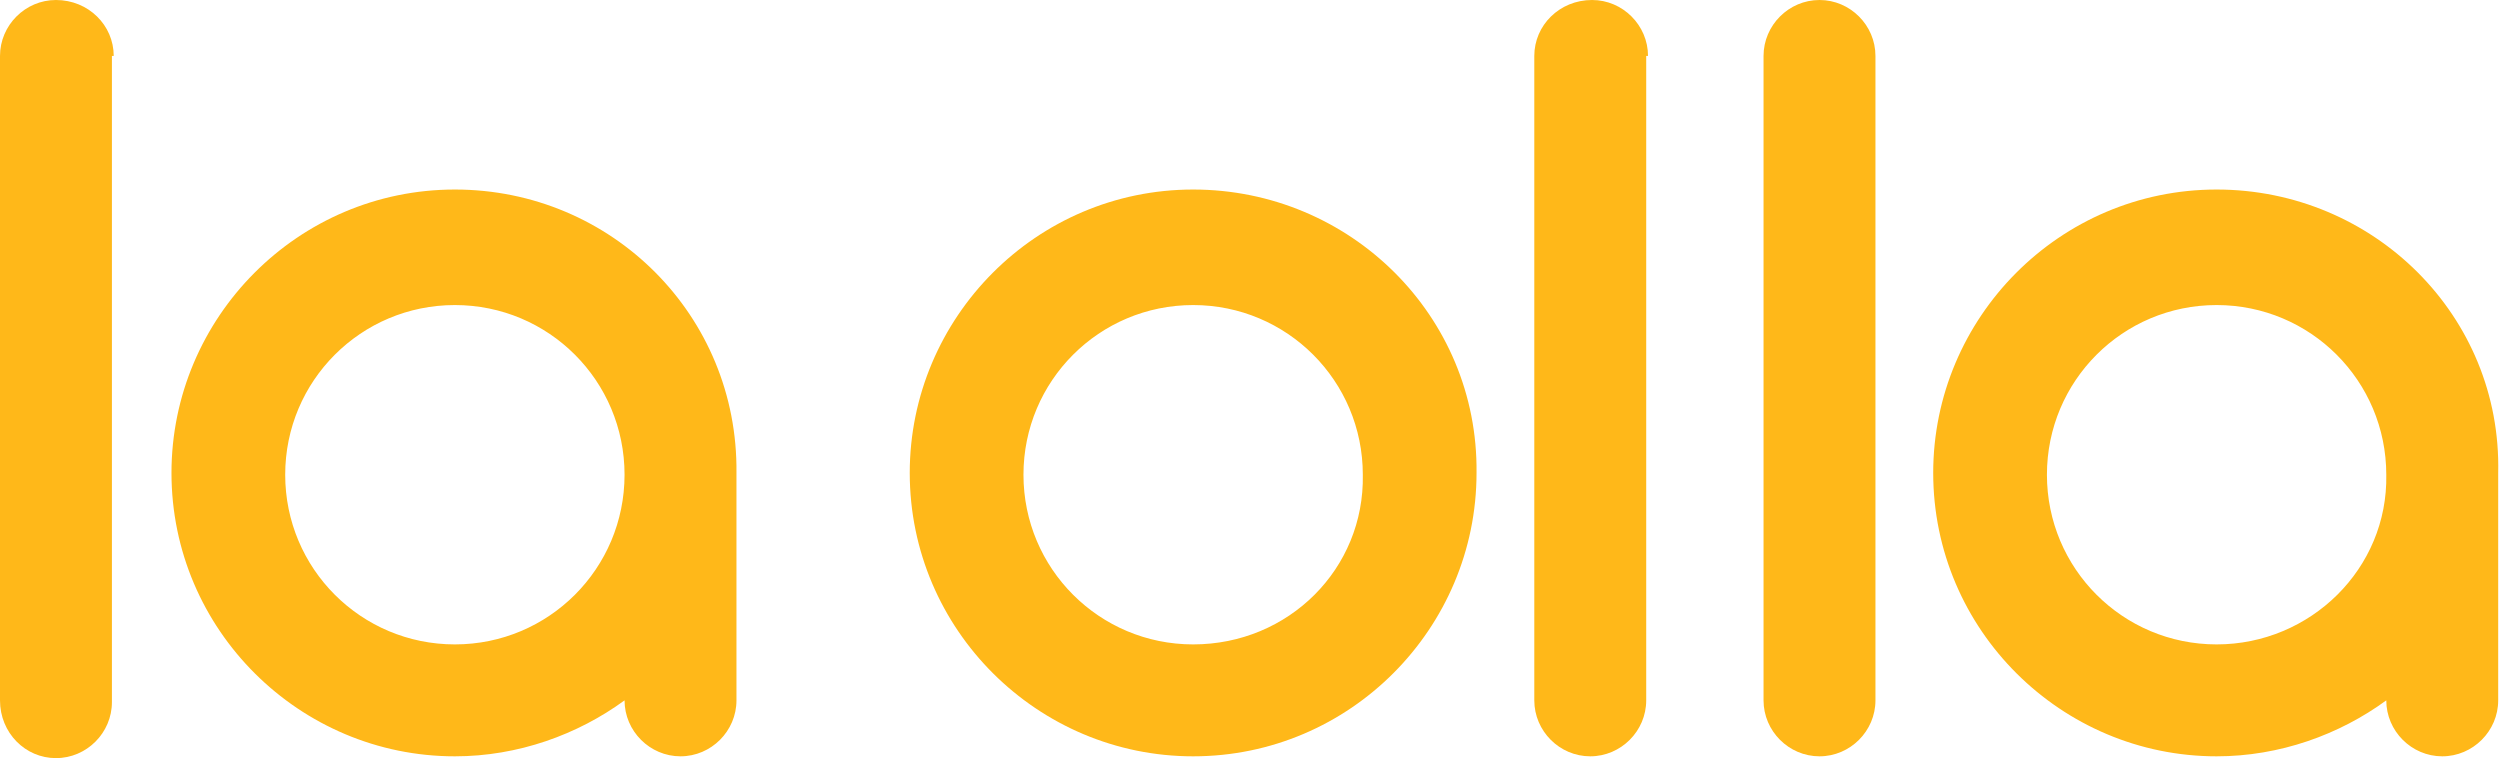<?xml version="1.0" encoding="utf-8"?>
<!-- Generator: Adobe Illustrator 19.0.1, SVG Export Plug-In . SVG Version: 6.00 Build 0)  -->
<svg version="1.1" id="Capa_1" xmlns="http://www.w3.org/2000/svg" xmlns:xlink="http://www.w3.org/1999/xlink" x="0px" y="0px"
	 viewBox="0 0 138.5 42" style="enable-background:new 0 0 138.5 42;" xml:space="preserve">
<style type="text/css">
	.st0{fill:#FFB819;}
</style>
<path class="st0" d="M6.3,3.1C6.3,1.4,4.9,0,3.1,0C1.4,0,0,1.4,0,3.1v0l0,0v35.7C0,40.6,1.4,42,3.1,42c1.7,0,3.1-1.4,3.1-3.1V3.1
	L6.3,3.1L6.3,3.1z"/>
<path class="st0" d="M66.1,10.5c-8.7,0-15.7,7.1-15.7,15.7c0,8.7,7.1,15.7,15.7,15.7c8.7,0,15.7-7.1,15.7-15.7
	C81.9,17.5,74.8,10.5,66.1,10.5z M66.1,35.7c-5.2,0-9.4-4.2-9.4-9.4c0-5.2,4.2-9.4,9.4-9.4c5.2,0,9.4,4.2,9.4,9.4
	C75.6,31.5,71.4,35.7,66.1,35.7z"/>
<path class="st0" d="M25.2,10.5c-8.7,0-15.7,7.1-15.7,15.7c0,8.7,7.1,15.7,15.7,15.7c3.5,0,6.8-1.2,9.4-3.1c0,1.7,1.4,3.1,3.1,3.1
	c1.7,0,3.1-1.4,3.1-3.1V26.2C40.9,17.5,33.9,10.5,25.2,10.5z M25.2,35.7c-5.2,0-9.4-4.2-9.4-9.4c0-5.2,4.2-9.4,9.4-9.4
	c5.2,0,9.4,4.2,9.4,9.4C34.6,31.5,30.4,35.7,25.2,35.7z"/>
<path class="st0" d="M122.8,10.5c-8.7,0-15.7,7.1-15.7,15.7c0,8.7,7.1,15.7,15.7,15.7c3.5,0,6.8-1.2,9.4-3.1c0,1.7,1.4,3.1,3.1,3.1
	c1.7,0,3.1-1.4,3.1-3.1V26.2C138.6,17.5,131.5,10.5,122.8,10.5z M122.8,35.7c-5.2,0-9.4-4.2-9.4-9.4c0-5.2,4.2-9.4,9.4-9.4
	c5.2,0,9.4,4.2,9.4,9.4C132.3,31.5,128,35.7,122.8,35.7z"/>
<path class="st0" d="M91.3,3.1c0-1.7-1.4-3.1-3.1-3.1C86.4,0,85,1.4,85,3.1l0,0l0,0v35.7c0,1.7,1.4,3.1,3.1,3.1
	c1.7,0,3.1-1.4,3.1-3.1V3.1L91.3,3.1L91.3,3.1z"/>
<path class="st0" d="M103.9,3.1c0-1.7-1.4-3.1-3.1-3.1c-1.7,0-3.1,1.4-3.1,3.1l0,0l0,0v35.7c0,1.7,1.4,3.1,3.1,3.1
	c1.7,0,3.1-1.4,3.1-3.1V3.1L103.9,3.1L103.9,3.1z"/>
</svg>
